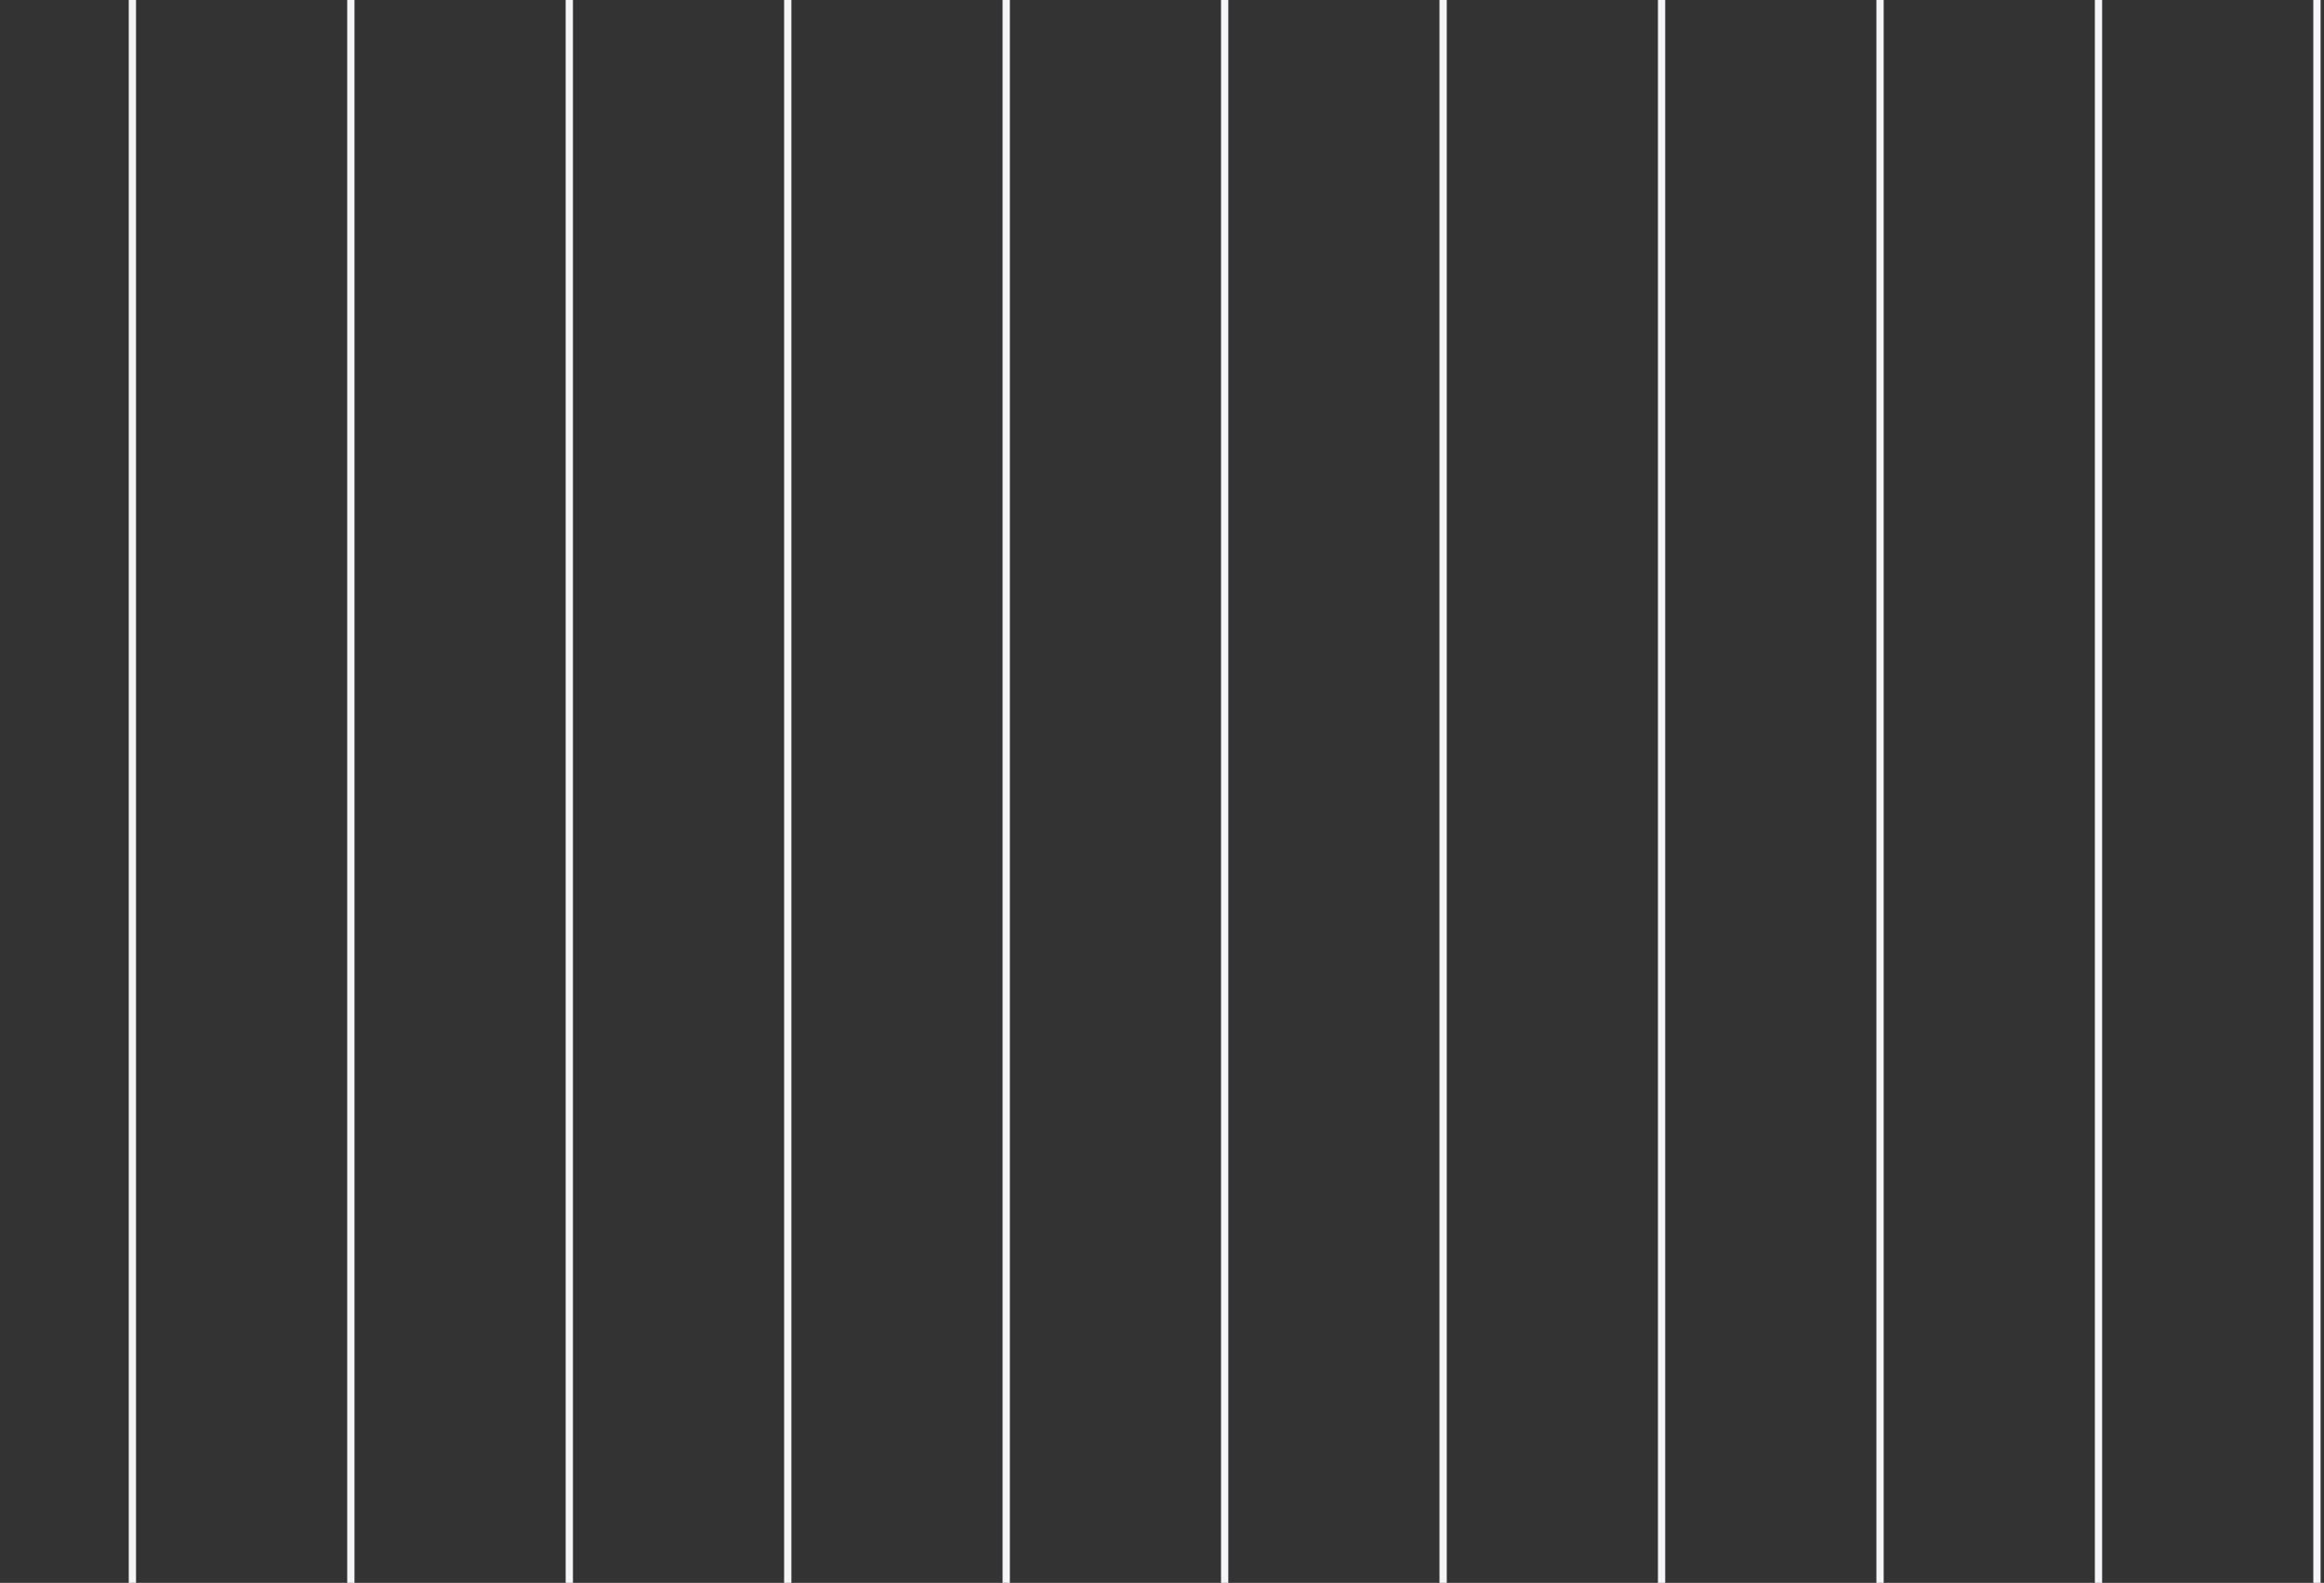 <svg width="483" height="329" viewBox="0 0 483 329" fill="none" xmlns="http://www.w3.org/2000/svg">
<rect x="0" y="0" width="483" height="329" fill="#333333" stroke="none"/>
<line x1="27.515" y1="737.154" x2="27.515" y2="-125.489" stroke="#F5F4F6" stroke-width="1.513"/>
<line x1="72.917" y1="737.154" x2="72.917" y2="-125.489" stroke="#F5F4F6" stroke-width="1.513"/>
<line x1="118.319" y1="737.154" x2="118.319" y2="-125.489" stroke="#F5F4F6" stroke-width="1.513"/>
<line x1="163.722" y1="737.154" x2="163.722" y2="-125.489" stroke="#F5F4F6" stroke-width="1.513"/>
<line x1="209.124" y1="737.154" x2="209.124" y2="-125.489" stroke="#F5F4F6" stroke-width="1.513"/>
<line x1="254.525" y1="737.154" x2="254.525" y2="-125.489" stroke="#F5F4F6" stroke-width="1.513"/>
<line x1="299.927" y1="737.154" x2="299.927" y2="-125.489" stroke="#F5F4F6" stroke-width="1.513"/>
<line x1="345.329" y1="737.154" x2="345.329" y2="-125.489" stroke="#F5F4F6" stroke-width="1.513"/>
<line x1="390.732" y1="737.154" x2="390.732" y2="-125.489" stroke="#F5F4F6" stroke-width="1.513"/>
<line x1="436.134" y1="737.154" x2="436.134" y2="-125.489" stroke="#F5F4F6" stroke-width="1.513"/>
<line x1="481.536" y1="737.154" x2="481.536" y2="-125.489" stroke="#F5F4F6" stroke-width="1.513"/>
</svg>
